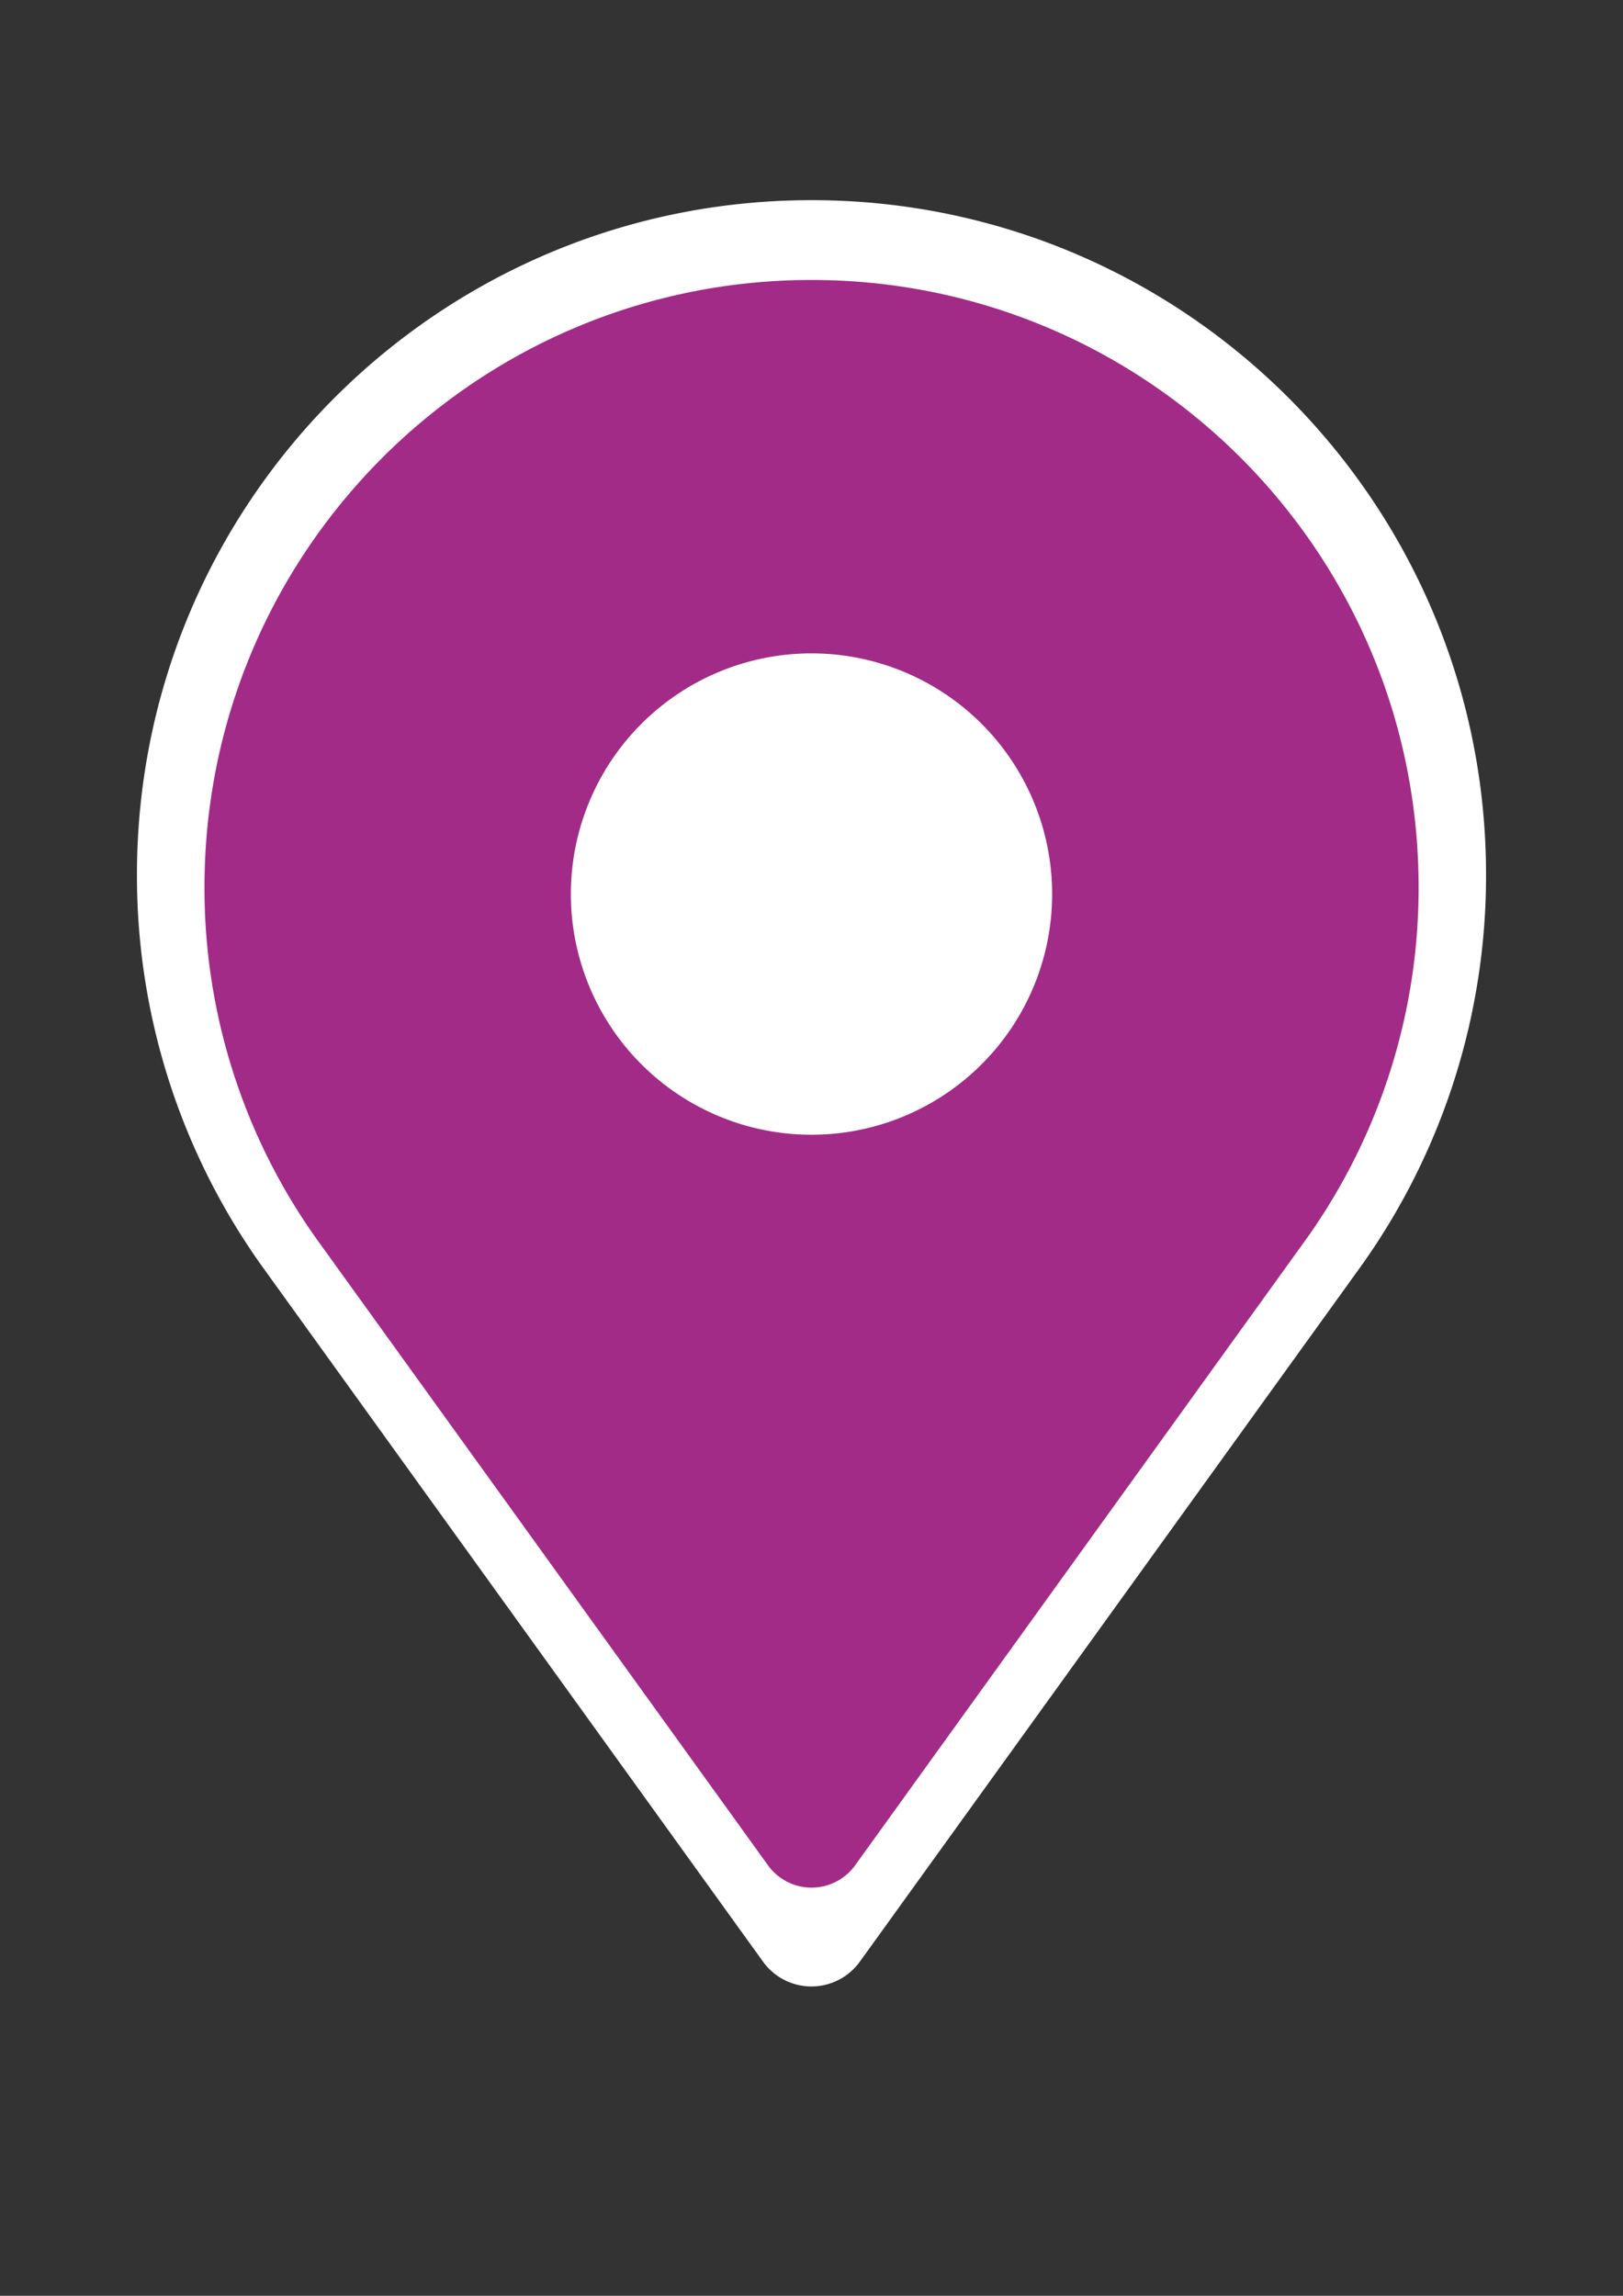 <svg id="Capa_1" data-name="Capa 1" xmlns="http://www.w3.org/2000/svg" viewBox="0 0 595.28 841.89"><rect x="0" y="0" width="595.28" height="841.89" fill="#333333" stroke="none"/><defs><style>.cls-1{fill:#fff;}.cls-2{fill:#a22b87;}</style></defs><title>pin16</title><path class="cls-1" d="M499.61,463.73h0a246.33,246.33,0,0,0,45.44-142.92c0-136.64-110.77-247.41-247.41-247.41S50.23,184.17,50.23,320.81A246.26,246.26,0,0,0,95.67,463.73h0l0,0,.79,1.1,183.4,254.53a21.88,21.88,0,0,0,35.51,0L498.87,464.76l.69-1Z"/><path class="cls-2" d="M297.64,102.67C174.67,102.67,75,202.36,75,325.33A221.62,221.62,0,0,0,115.87,454h0l0,0,.72,1L281.66,684a19.7,19.7,0,0,0,32,0L478.74,454.88l.62-.87.05-.06h0a221.56,221.56,0,0,0,40.9-128.62C520.3,202.36,420.61,102.67,297.64,102.67Zm0,313.45a88.26,88.26,0,1,1,88.26-88.26A88.25,88.25,0,0,1,297.64,416.12Z"/></svg>